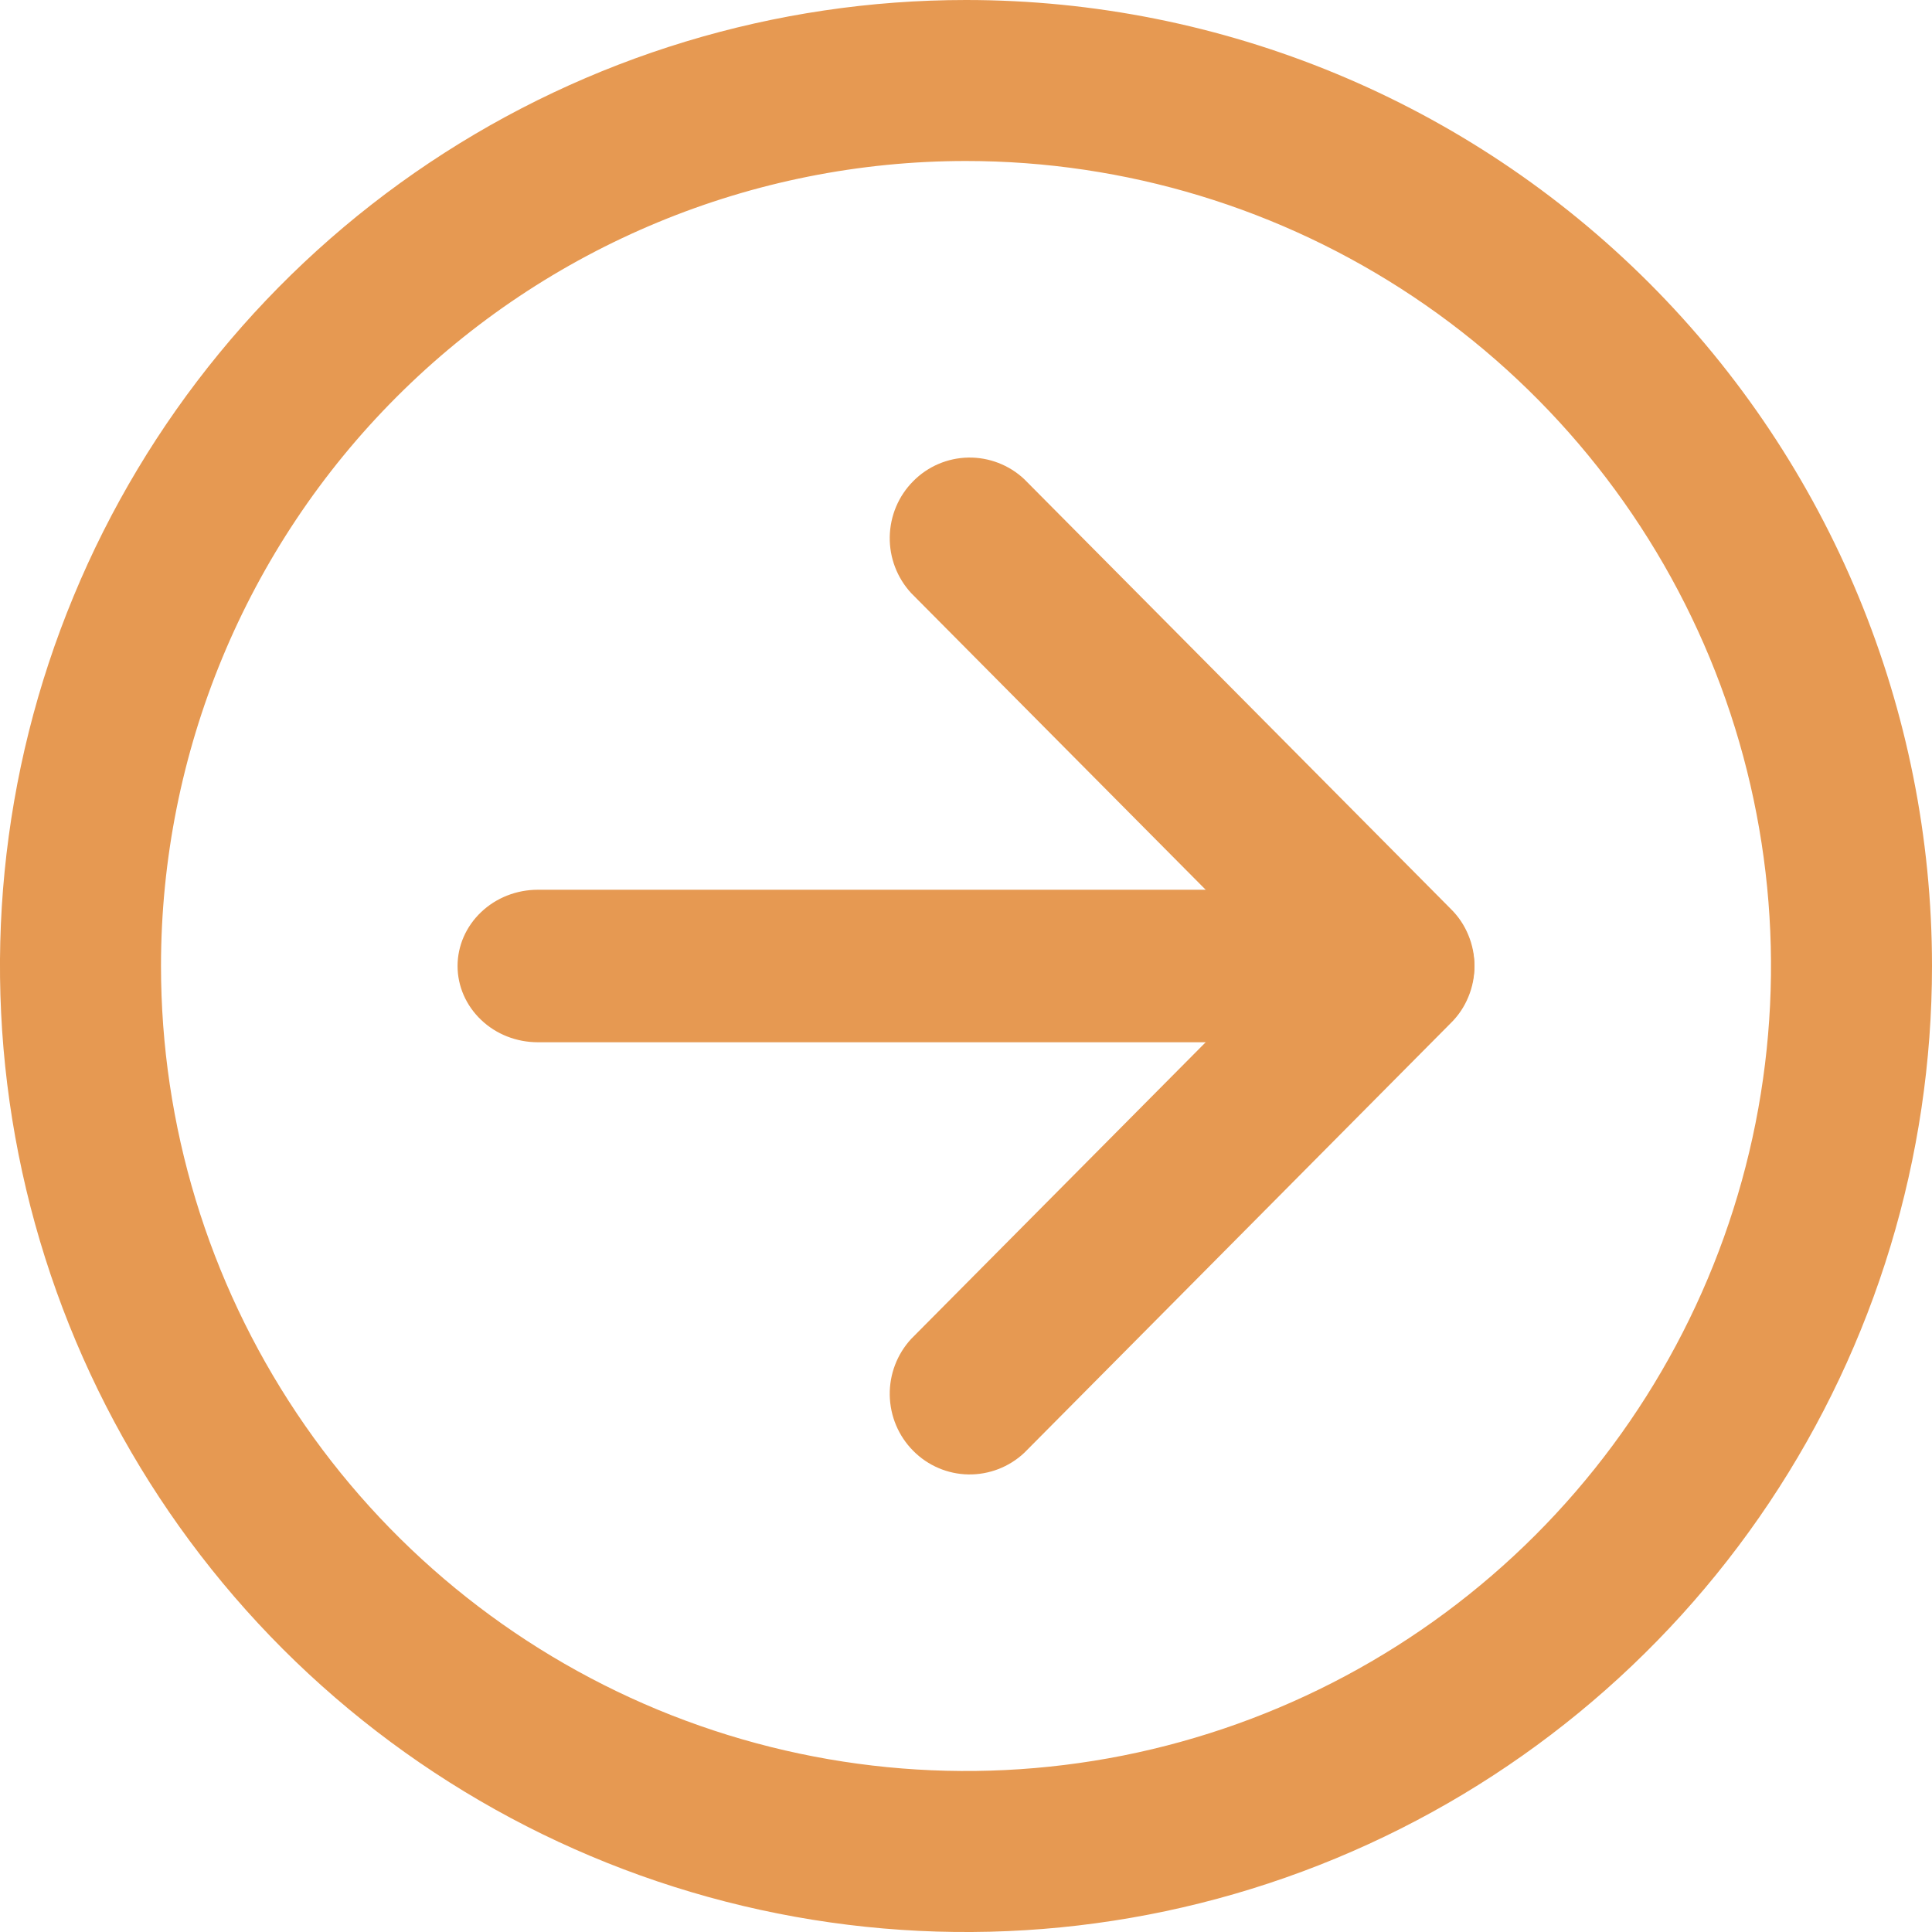 <svg width="30" height="30" viewBox="0 0 30 30" fill="none" xmlns="http://www.w3.org/2000/svg">
<path d="M30 15C30 17.967 29.12 20.867 27.472 23.334C25.824 25.8 23.481 27.723 20.74 28.858C17.999 29.994 14.983 30.291 12.074 29.712C9.164 29.133 6.491 27.704 4.393 25.607C2.296 23.509 0.867 20.836 0.288 17.926C-0.291 15.017 0.006 12.001 1.142 9.26C2.277 6.519 4.2 4.176 6.666 2.528C9.133 0.88 12.033 -5.25994e-07 15 -6.55671e-07C18.978 -8.29569e-07 22.794 1.58 25.607 4.393C28.42 7.207 30 11.022 30 15ZM2.5 15C2.5 17.472 3.233 19.889 4.607 21.945C5.98 24 7.932 25.602 10.216 26.549C12.501 27.495 15.014 27.742 17.439 27.26C19.863 26.777 22.091 25.587 23.839 23.839C25.587 22.091 26.777 19.863 27.26 17.439C27.742 15.014 27.495 12.501 26.549 10.216C25.602 7.932 24 5.98 21.945 4.607C19.889 3.233 17.472 2.5 15 2.5C11.685 2.5 8.505 3.817 6.161 6.161C3.817 8.505 2.5 11.685 2.5 15Z" fill="#E69952"/>
<path d="M22.895 15C22.896 15.164 22.864 15.328 22.801 15.479C22.739 15.631 22.647 15.769 22.53 15.884L15.905 22.559C15.67 22.78 15.358 22.9 15.036 22.895C14.714 22.889 14.407 22.758 14.18 22.528C13.952 22.299 13.822 21.99 13.816 21.665C13.81 21.341 13.93 21.027 14.149 20.79L19.897 15L14.149 9.21C13.93 8.973 13.81 8.659 13.816 8.335C13.822 8.01 13.952 7.701 14.18 7.472C14.407 7.242 14.714 7.111 15.036 7.105C15.358 7.1 15.67 7.22 15.905 7.441L22.53 14.116C22.647 14.231 22.739 14.369 22.801 14.521C22.864 14.673 22.896 14.836 22.895 15Z" fill="#E69952"/>
<path d="M22.895 15C22.891 15.313 22.758 15.612 22.525 15.833C22.292 16.054 21.978 16.18 21.648 16.184L8.352 16.184C8.021 16.184 7.704 16.06 7.471 15.837C7.237 15.615 7.105 15.314 7.105 15C7.105 14.686 7.237 14.385 7.471 14.163C7.704 13.941 8.021 13.816 8.352 13.816L21.648 13.816C21.978 13.82 22.292 13.946 22.525 14.167C22.758 14.388 22.891 14.687 22.895 15Z" fill="#E69952"/>
</svg>
